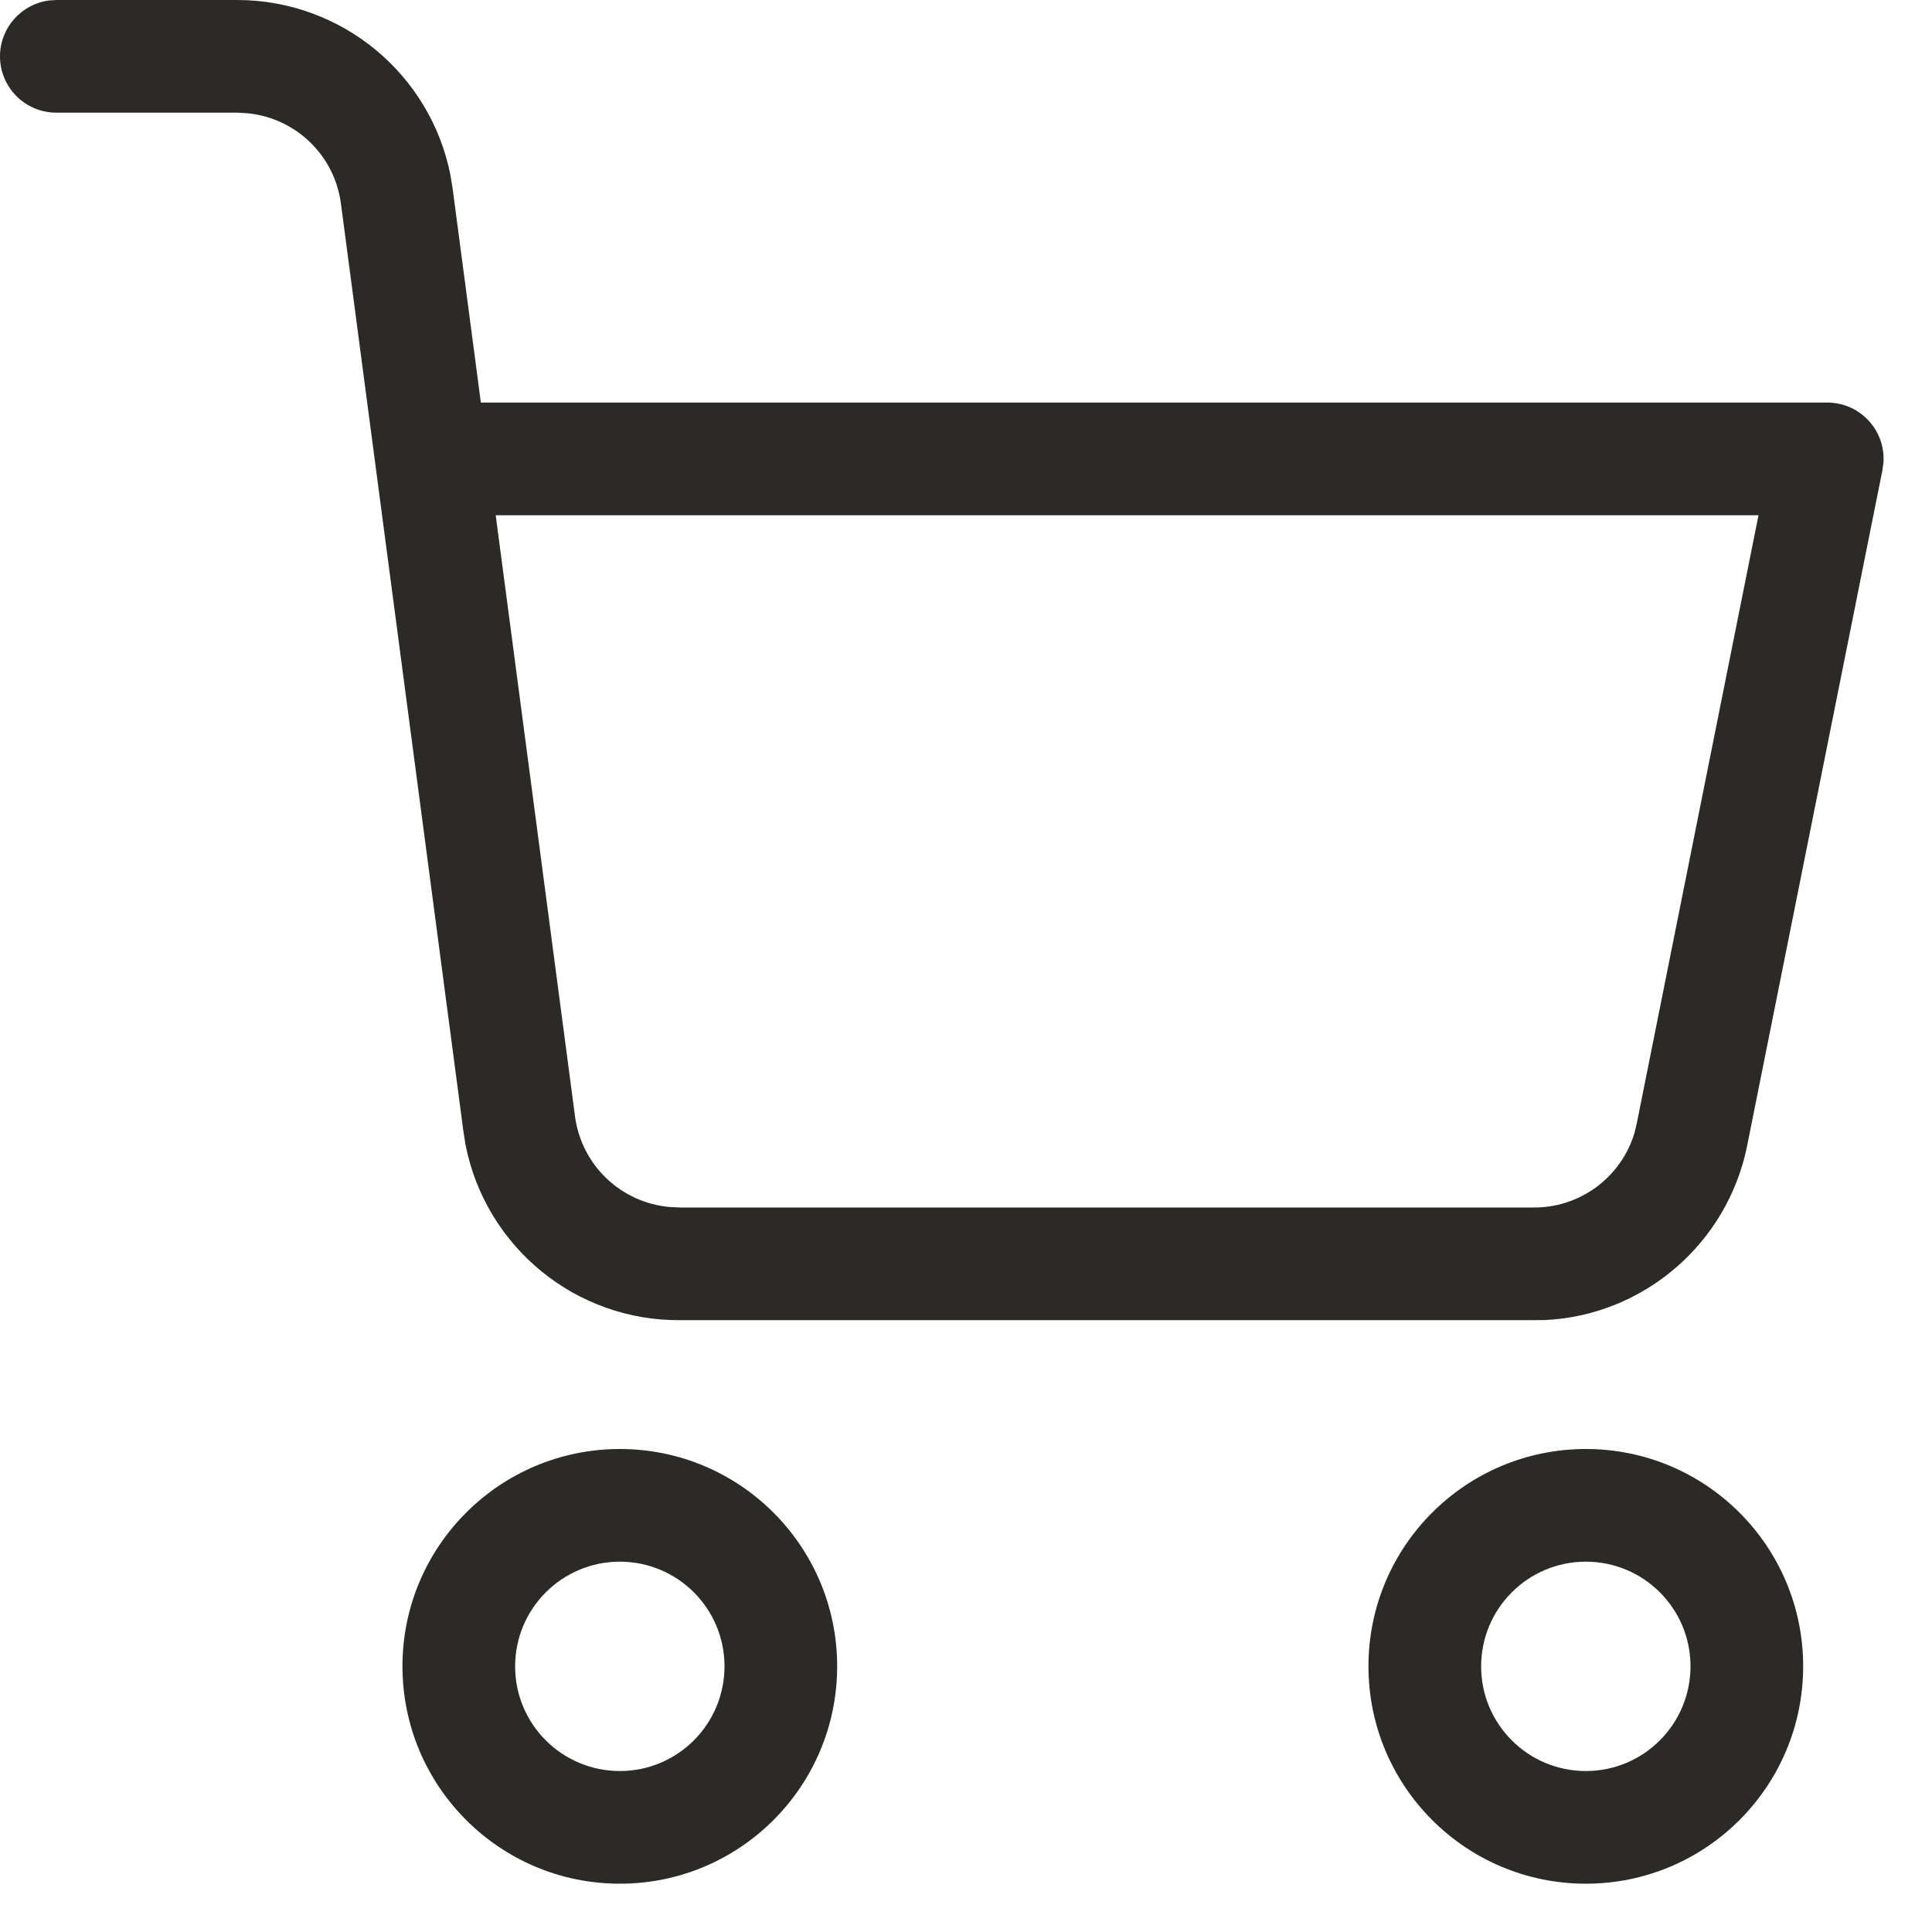 <svg xmlns="http://www.w3.org/2000/svg" width="19" height="19" viewBox="0 0 19 19">
    <path fill="#2B2A27" d="M6.096 14.25c1.18 0 2.137.957 2.137 2.137 0 1.181-.957 2.138-2.137 2.138-1.18 0-2.138-.957-2.138-2.138 0-1.18.957-2.137 2.138-2.137zm9.5 0c1.18 0 2.137.957 2.137 2.137 0 1.181-.957 2.138-2.137 2.138-1.18 0-2.138-.957-2.138-2.138 0-1.18.957-2.137 2.138-2.137zm-9.5 1.108c-.569 0-1.03.461-1.03 1.03 0 .568.461 1.029 1.03 1.029.568 0 1.029-.461 1.029-1.03 0-.568-.46-1.029-1.03-1.029zm9.5 0c-.569 0-1.03.461-1.03 1.03 0 .568.461 1.029 1.03 1.029.568 0 1.029-.461 1.029-1.03 0-.568-.46-1.029-1.03-1.029zM2.336 0c1.027.002 1.901.732 2.095 1.728l.021.131.277 2.1H17.97c.323 0 .571.272.553.584l-.01.078-1.33 6.642c-.193.97-1.025 1.676-1.994 1.719l-.132.001H6.694c-1.035.01-1.92-.723-2.116-1.726l-.021-.133-1.204-9.12c-.062-.478-.446-.843-.916-.89l-.102-.006H.555C.247 1.108 0 .86 0 .554 0 .274.208.042.479.005L.554 0h1.782zm14.958 5.067H4.875l.78 5.913c.064.48.453.848.93.89l.105.005h8.378c.465.009.874-.294 1.006-.733l.023-.096 1.197-5.98z"/>
</svg>
